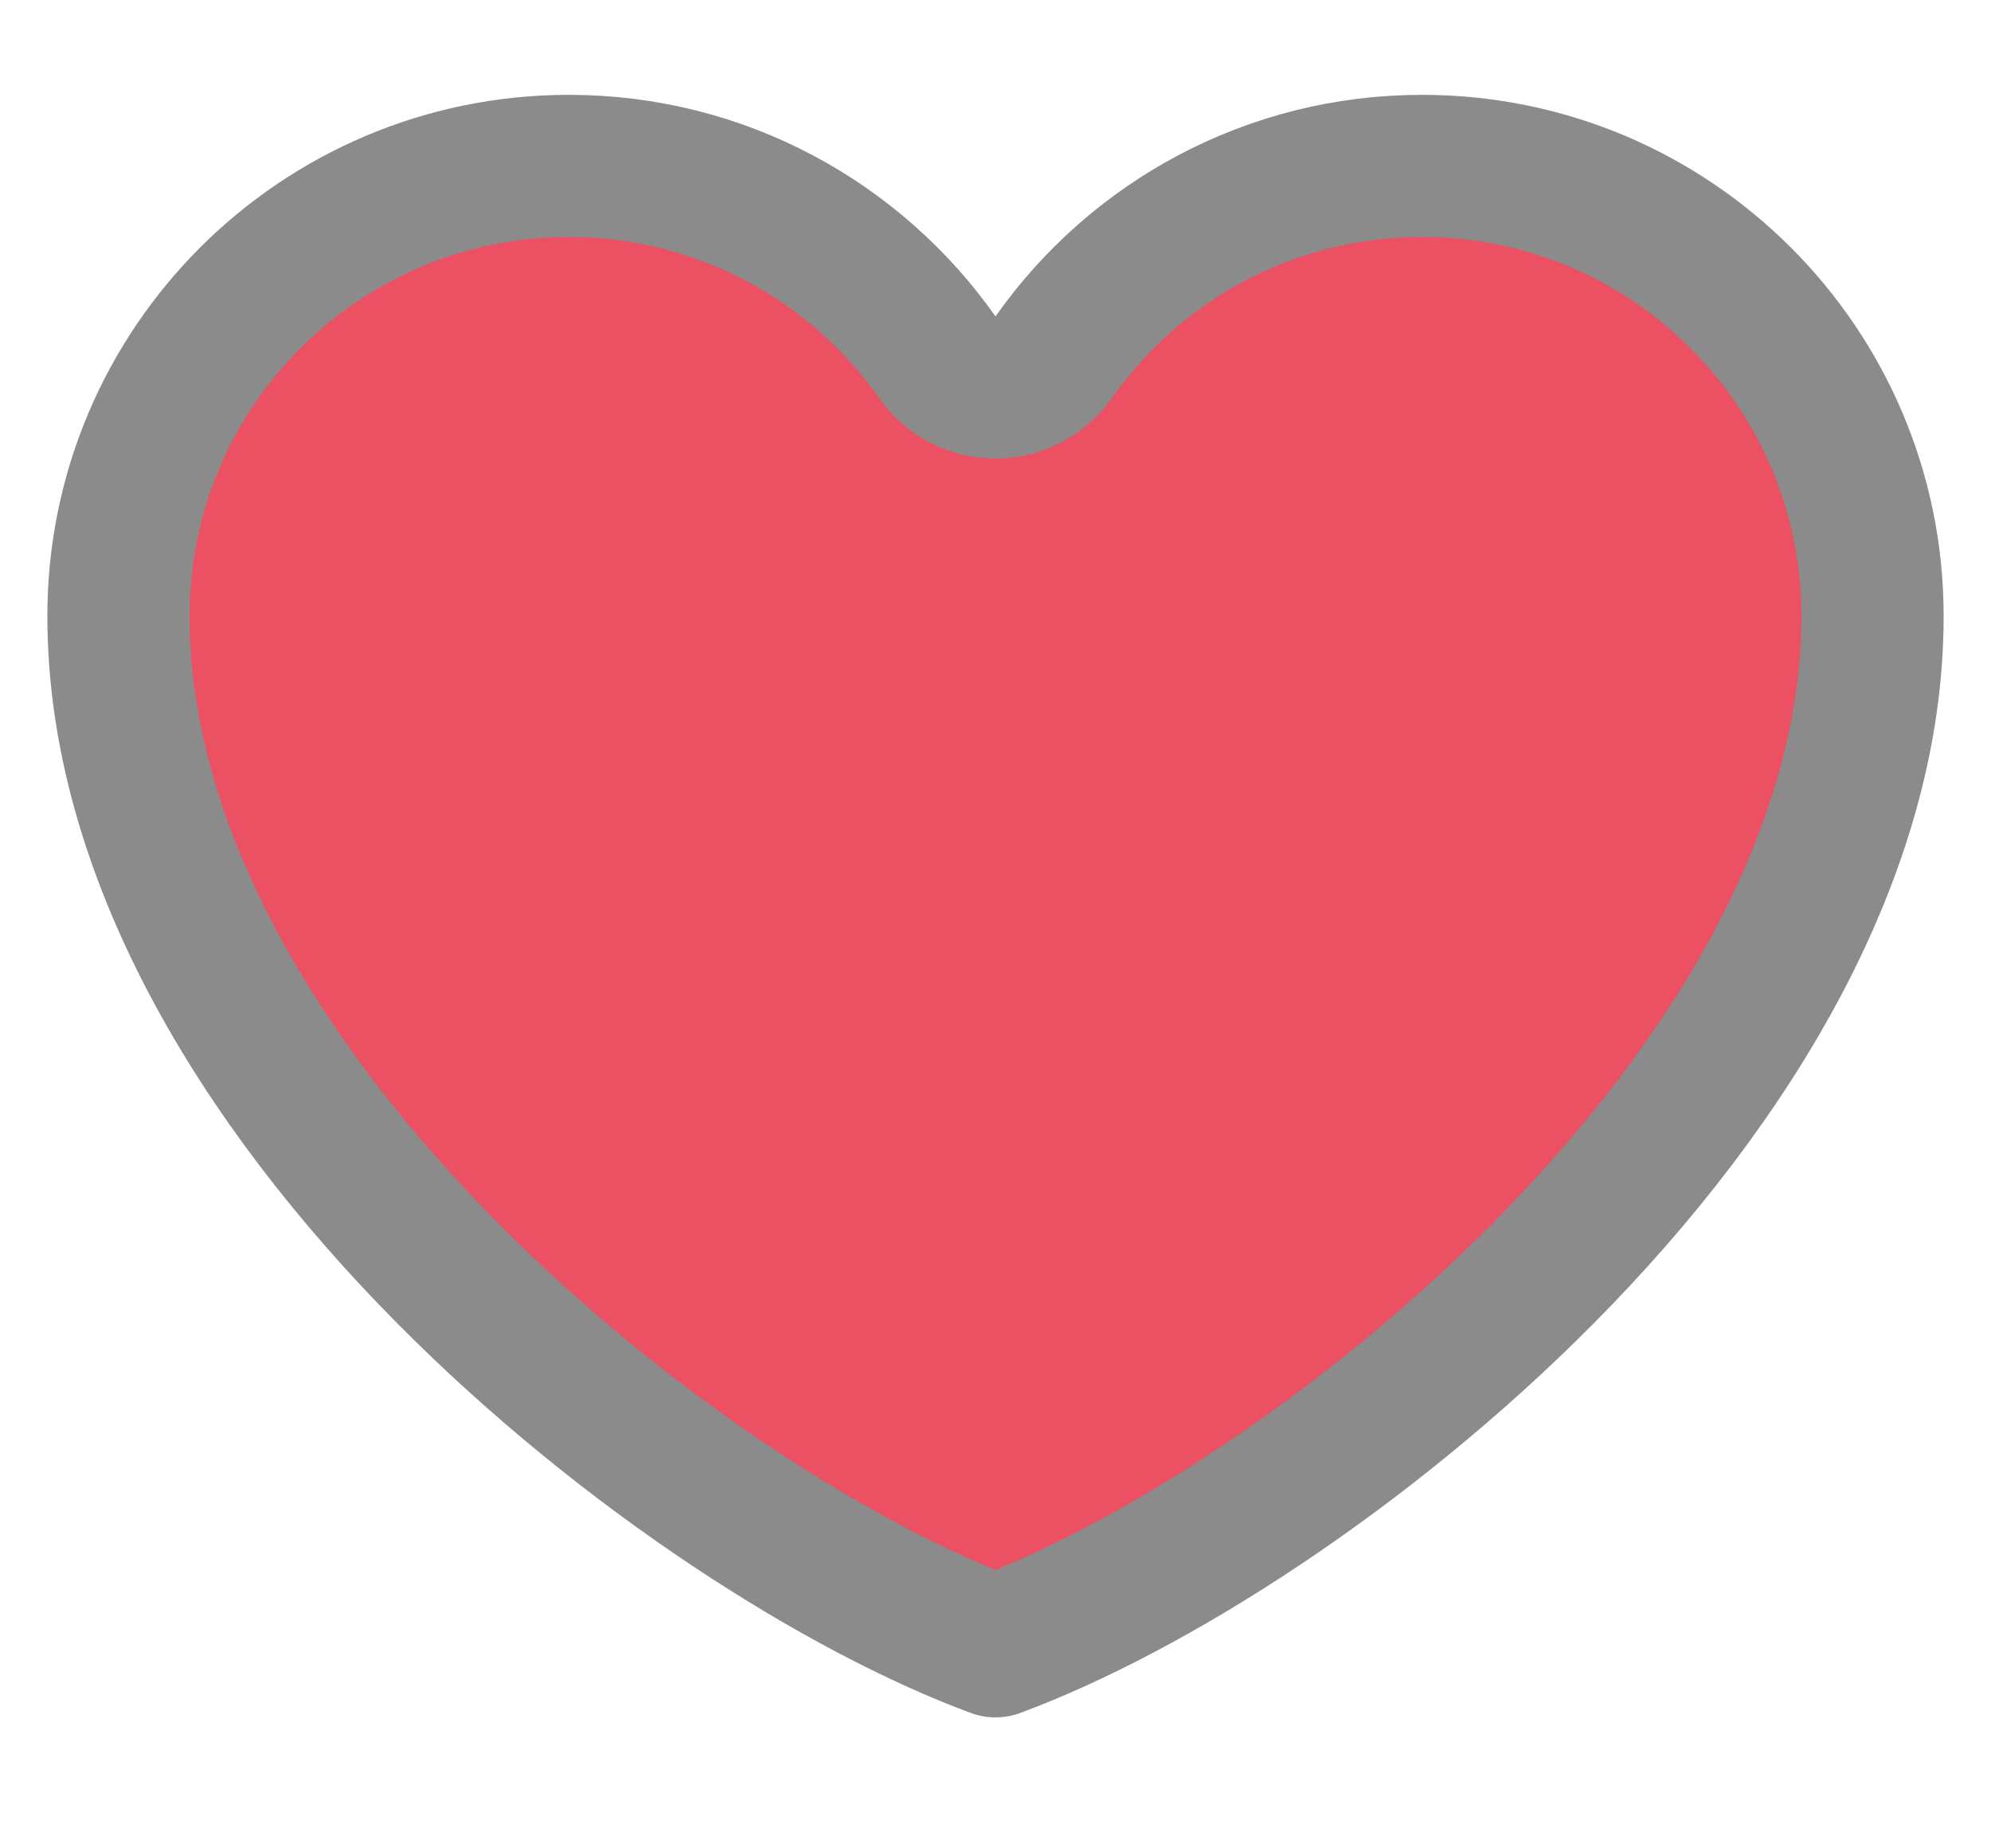 <svg width="14" height="13" viewBox="0 0 14 13" fill="none" xmlns="http://www.w3.org/2000/svg">
<path d="M6.591 2.513C6.685 2.646 6.837 2.725 7 2.725C7.163 2.725 7.315 2.646 7.409 2.513C7.983 1.698 8.929 1.167 10 1.167C11.749 1.167 13.167 2.585 13.167 4.333C13.167 5.975 12.189 7.605 10.853 8.954C9.585 10.233 8.073 11.182 7 11.579C5.927 11.182 4.414 10.233 3.147 8.954C1.811 7.605 0.833 5.975 0.833 4.333C0.833 2.585 2.251 1.167 4 1.167C5.071 1.167 6.017 1.698 6.591 2.513Z" fill="#EB5063" stroke="#8B8B8B" stroke-linejoin="round"/>
</svg>
